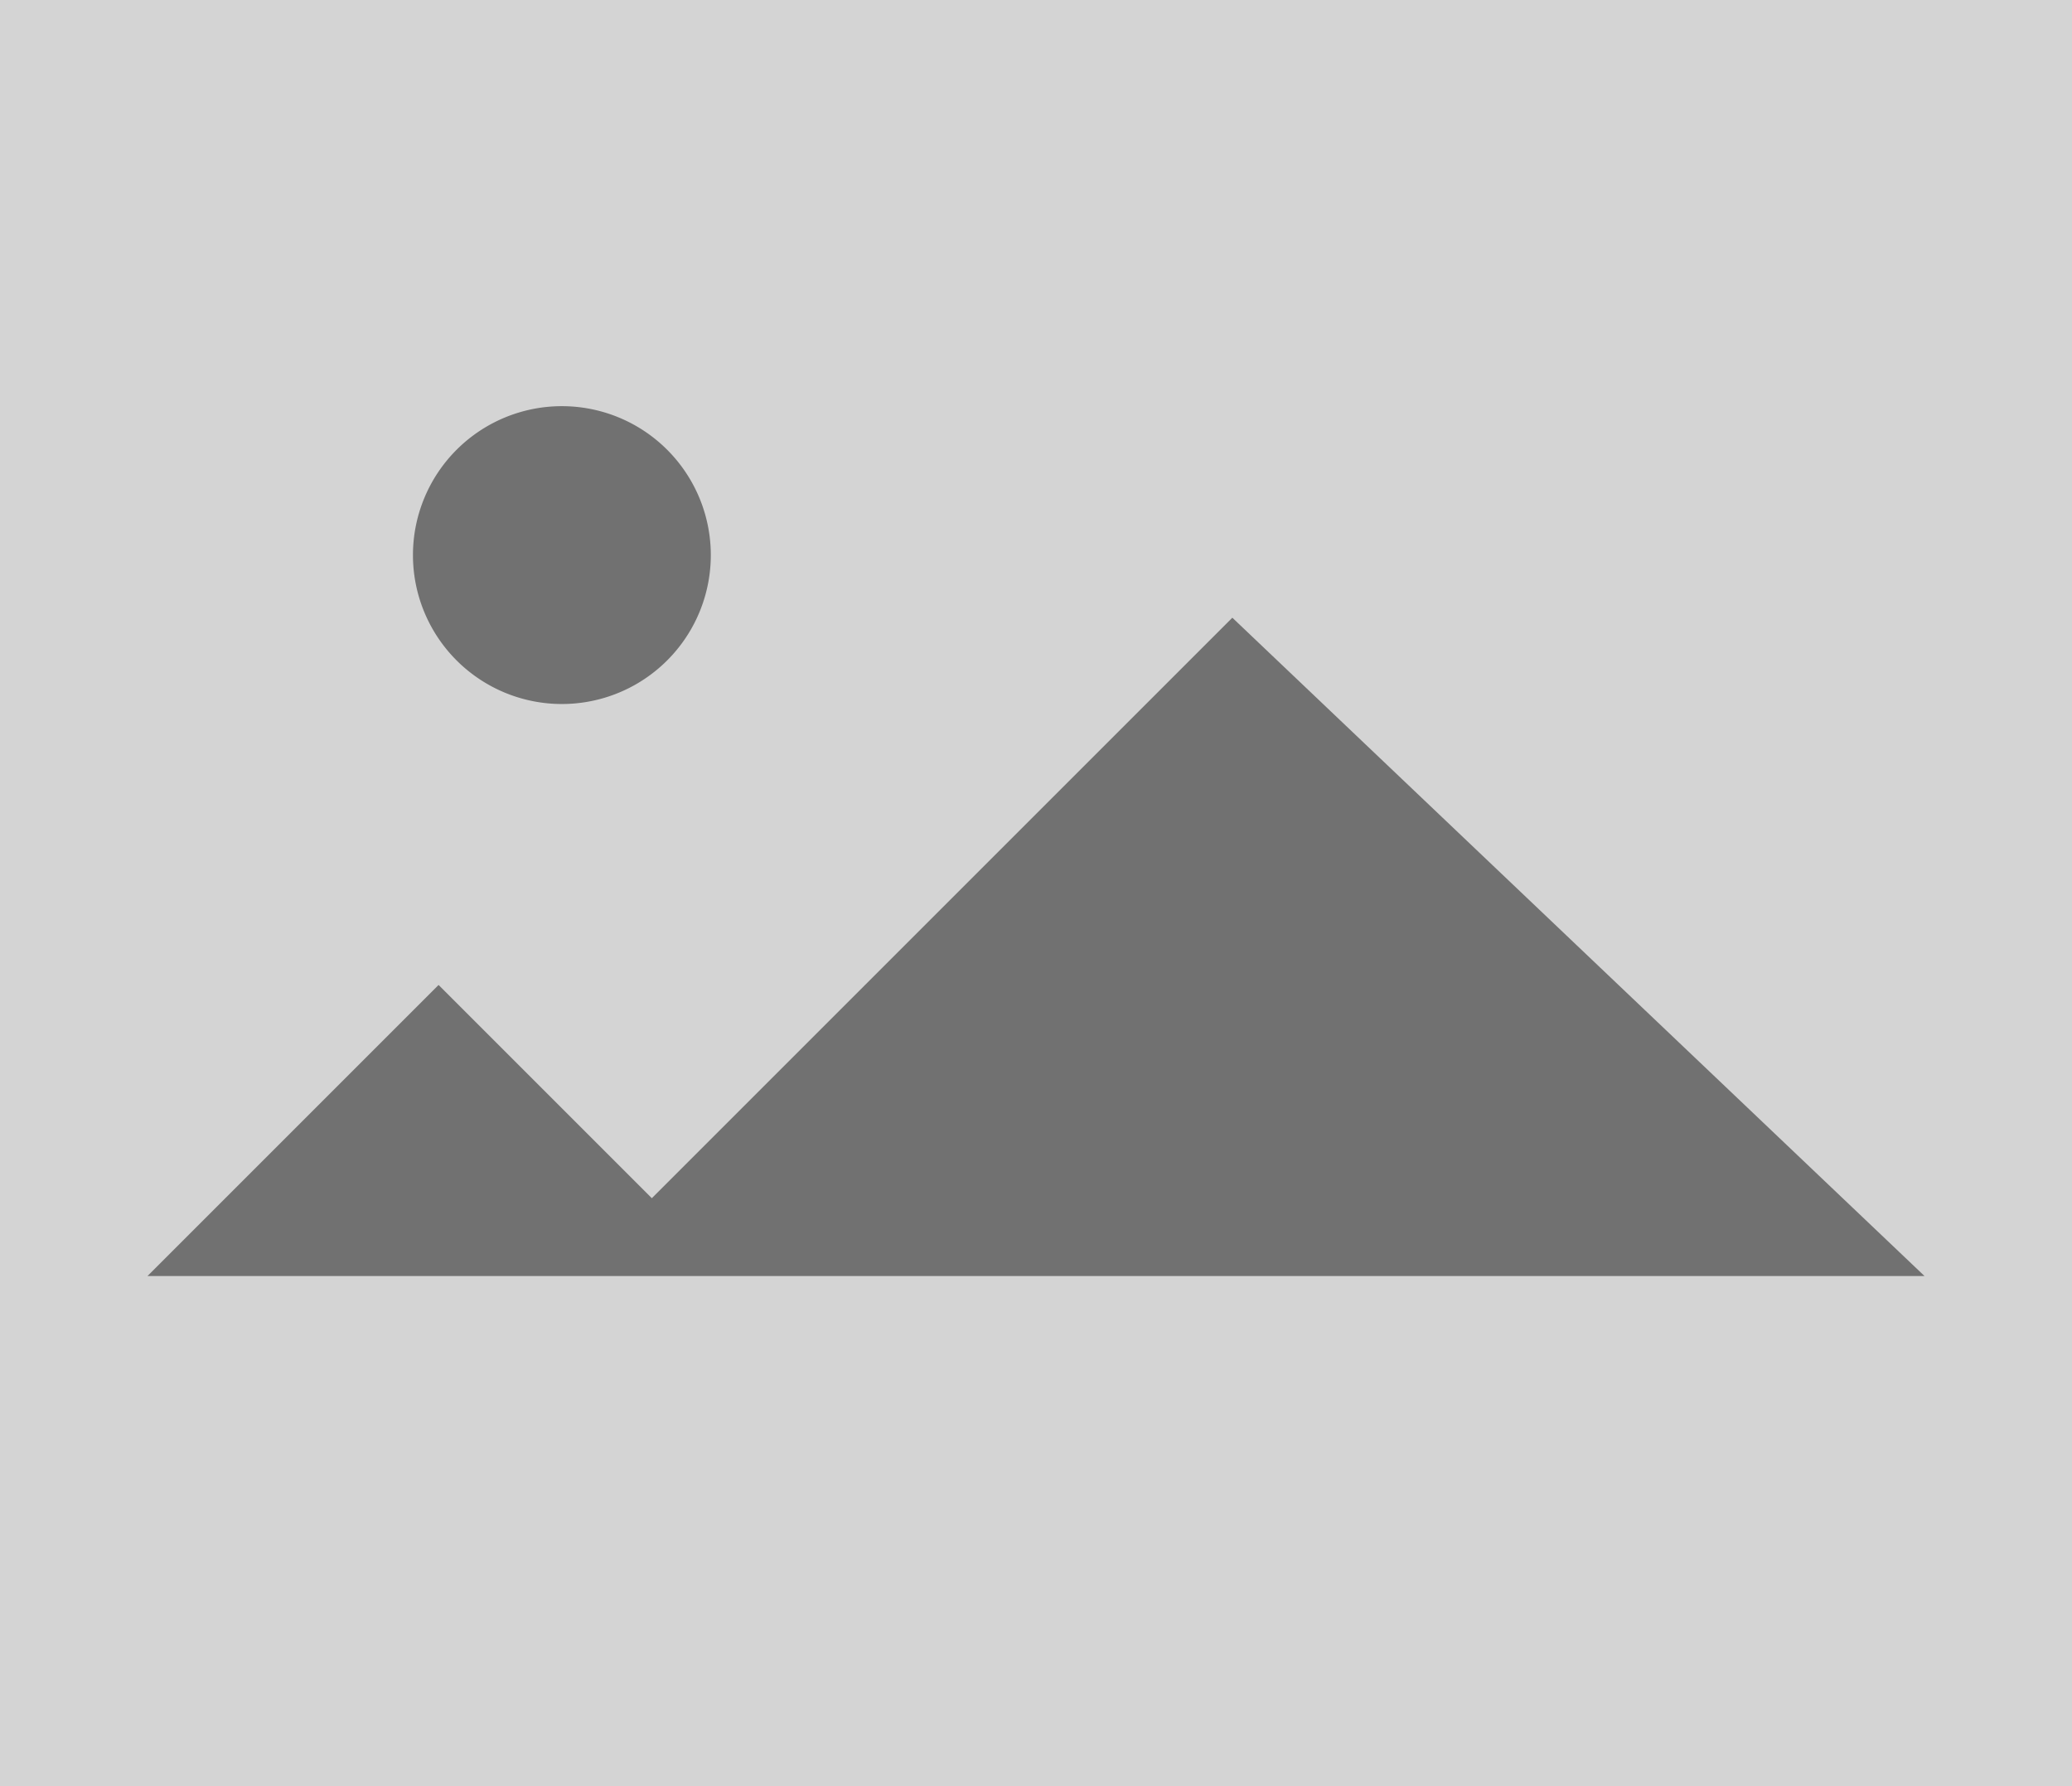 <?xml version="1.0" encoding="UTF-8"?>
<svg width="145" height="125" version="1.1" viewBox="0 0 145 125" xmlns="http://www.w3.org/2000/svg">
 <g>
  <path d="m1e-6 1e-6h145v125h-145z" fill="#d4d4d4"/>
  <path d="m10.321 89.301 20.371-20.371 14.923 14.923 40.624-40.624 48.44 46.072" fill="#717171"/>
  <path d="m49.743 38.847a10.422 10.422 0 0 1-10.422 10.422 10.422 10.422 0 0 1-10.422-10.422 10.422 10.422 0 0 1 10.422-10.422 10.422 10.422 0 0 1 10.422 10.422z" fill="#717171"/>
 </g>
</svg>
